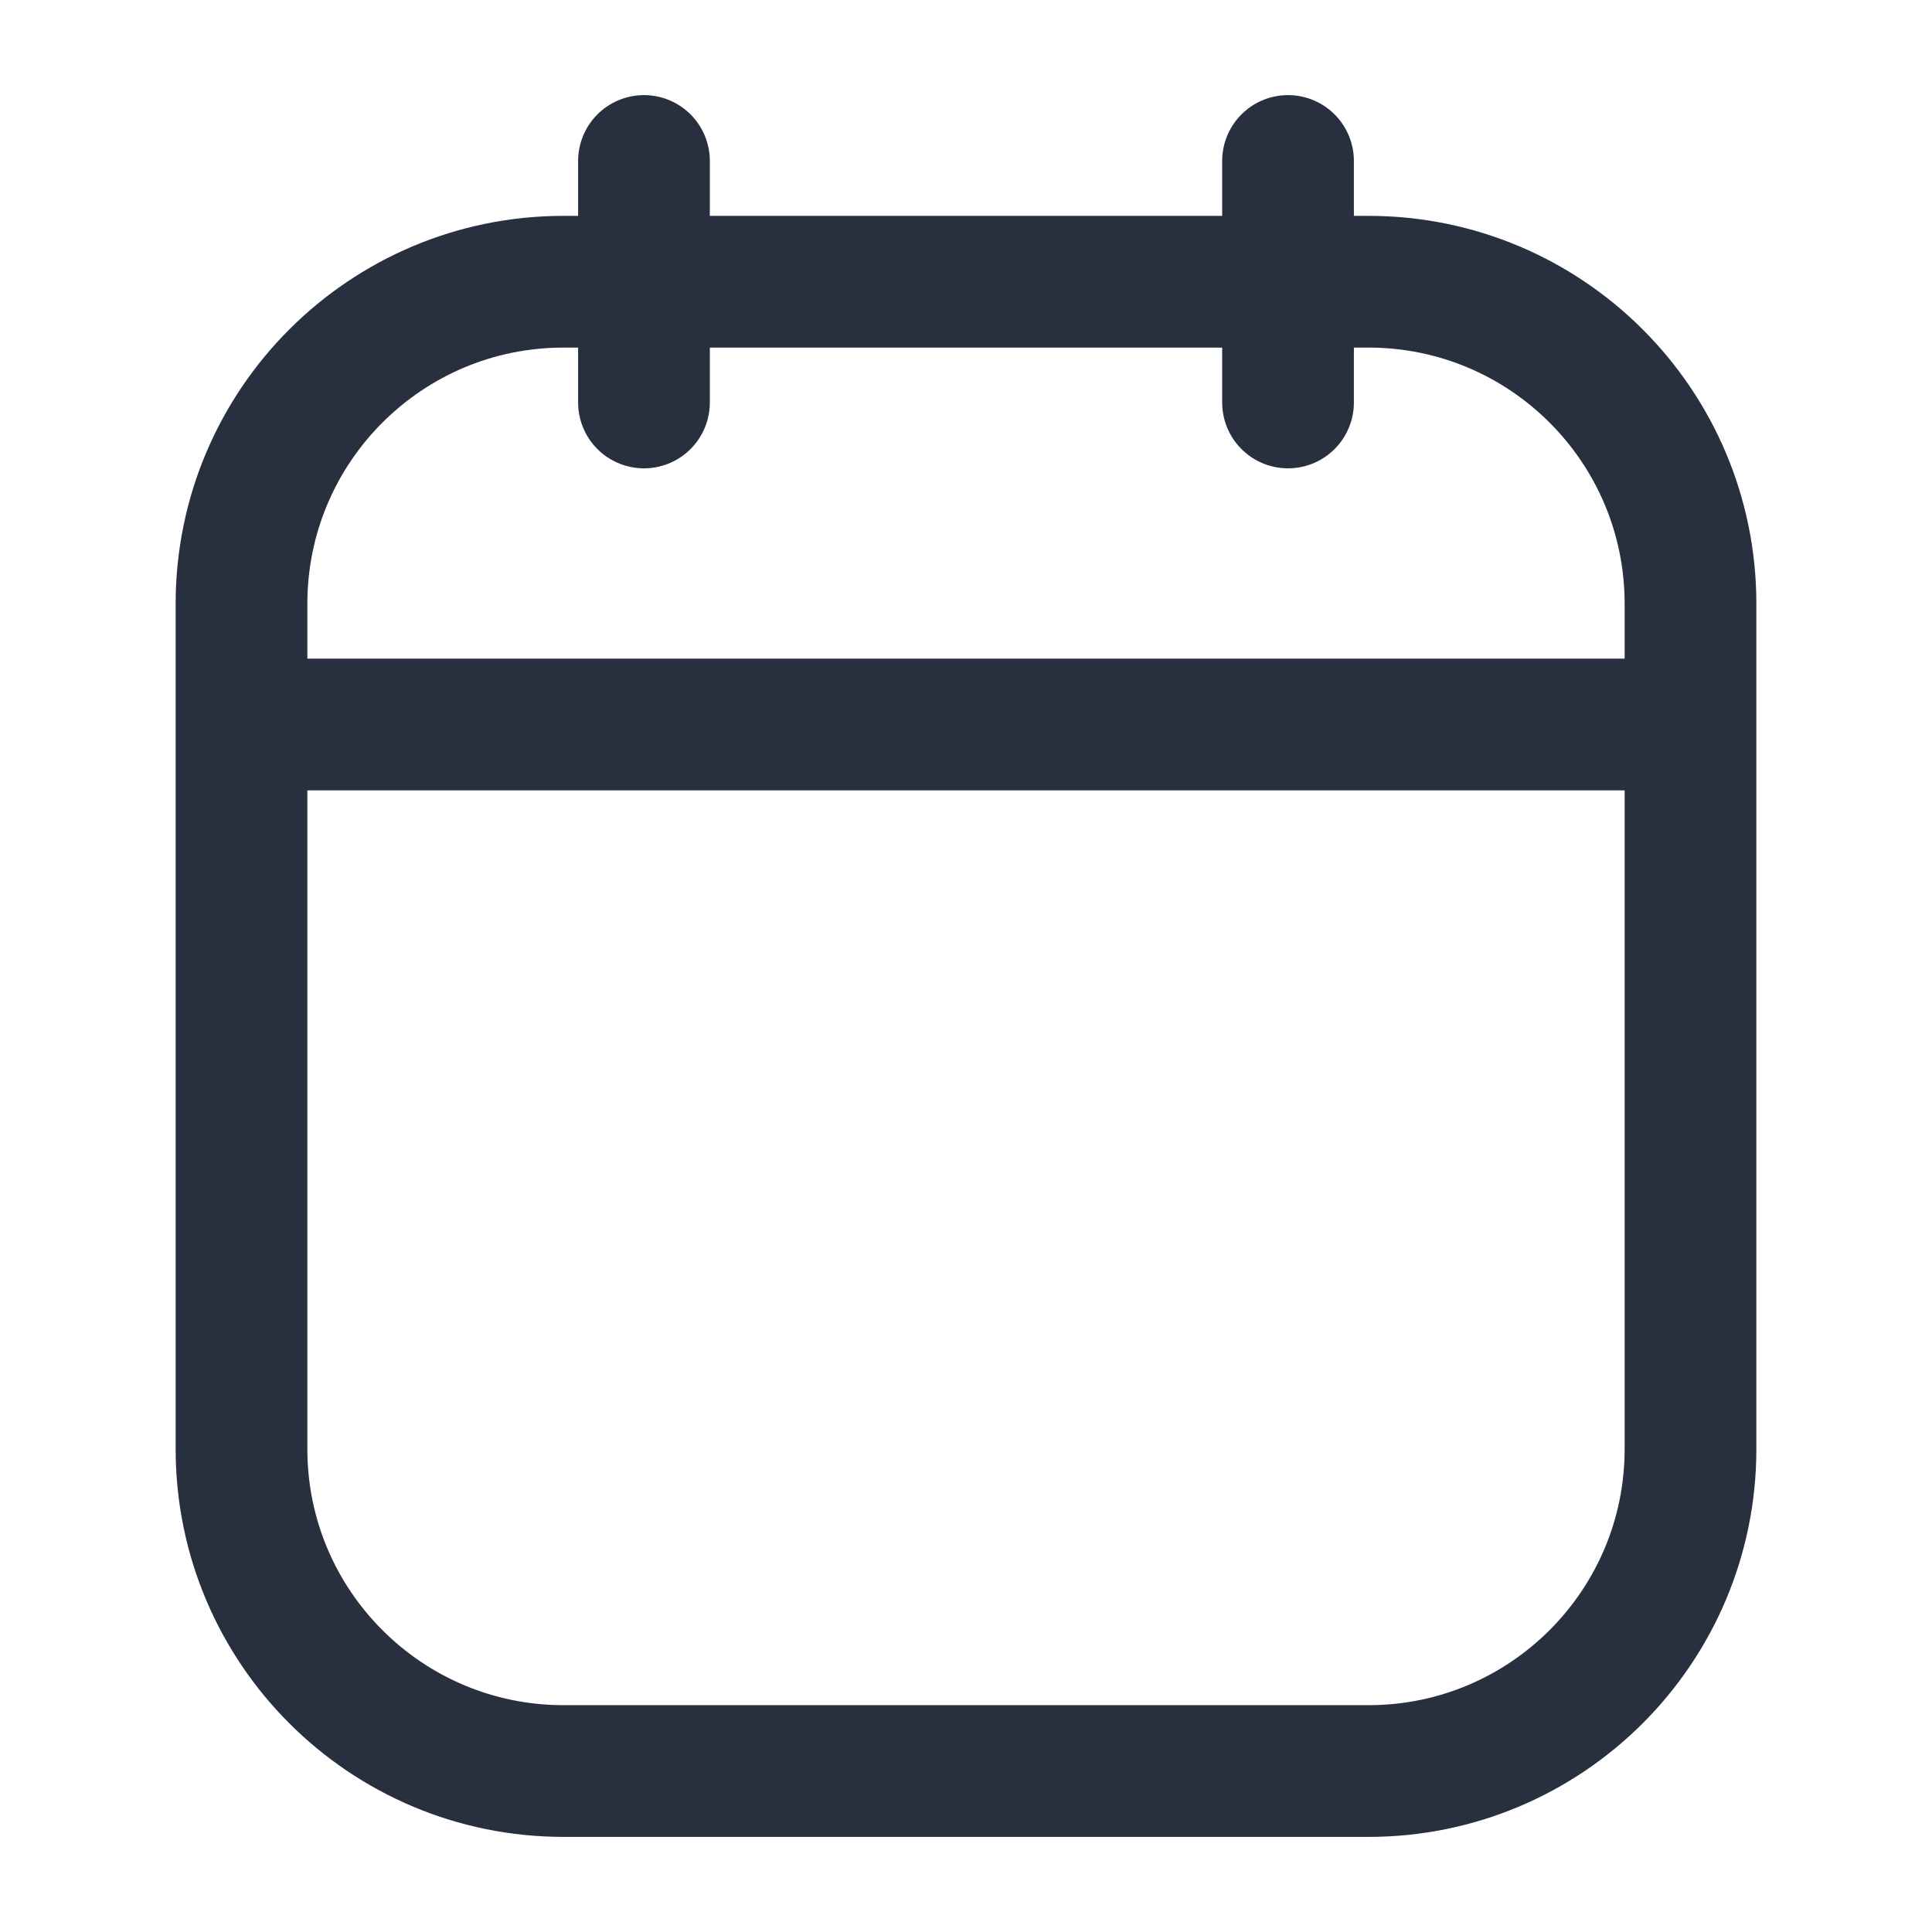 <svg width="22" height="22" viewBox="0 0 22 22" fill="none" xmlns="http://www.w3.org/2000/svg">
<path d="M2.75 8.25V16.5C2.75 18.525 4.392 20.167 6.417 20.167H15.583C17.608 20.167 19.25 18.525 19.25 16.5V8.25M2.75 8.25V6.875C2.75 4.85 4.392 3.208 6.417 3.208H15.583C17.608 3.208 19.25 4.85 19.25 6.875V8.25M2.75 8.25H19.25M14.667 1.833V4.583M7.333 1.833V4.583" stroke="#28303F" stroke-width="1.5" stroke-linecap="round"/>
</svg>
